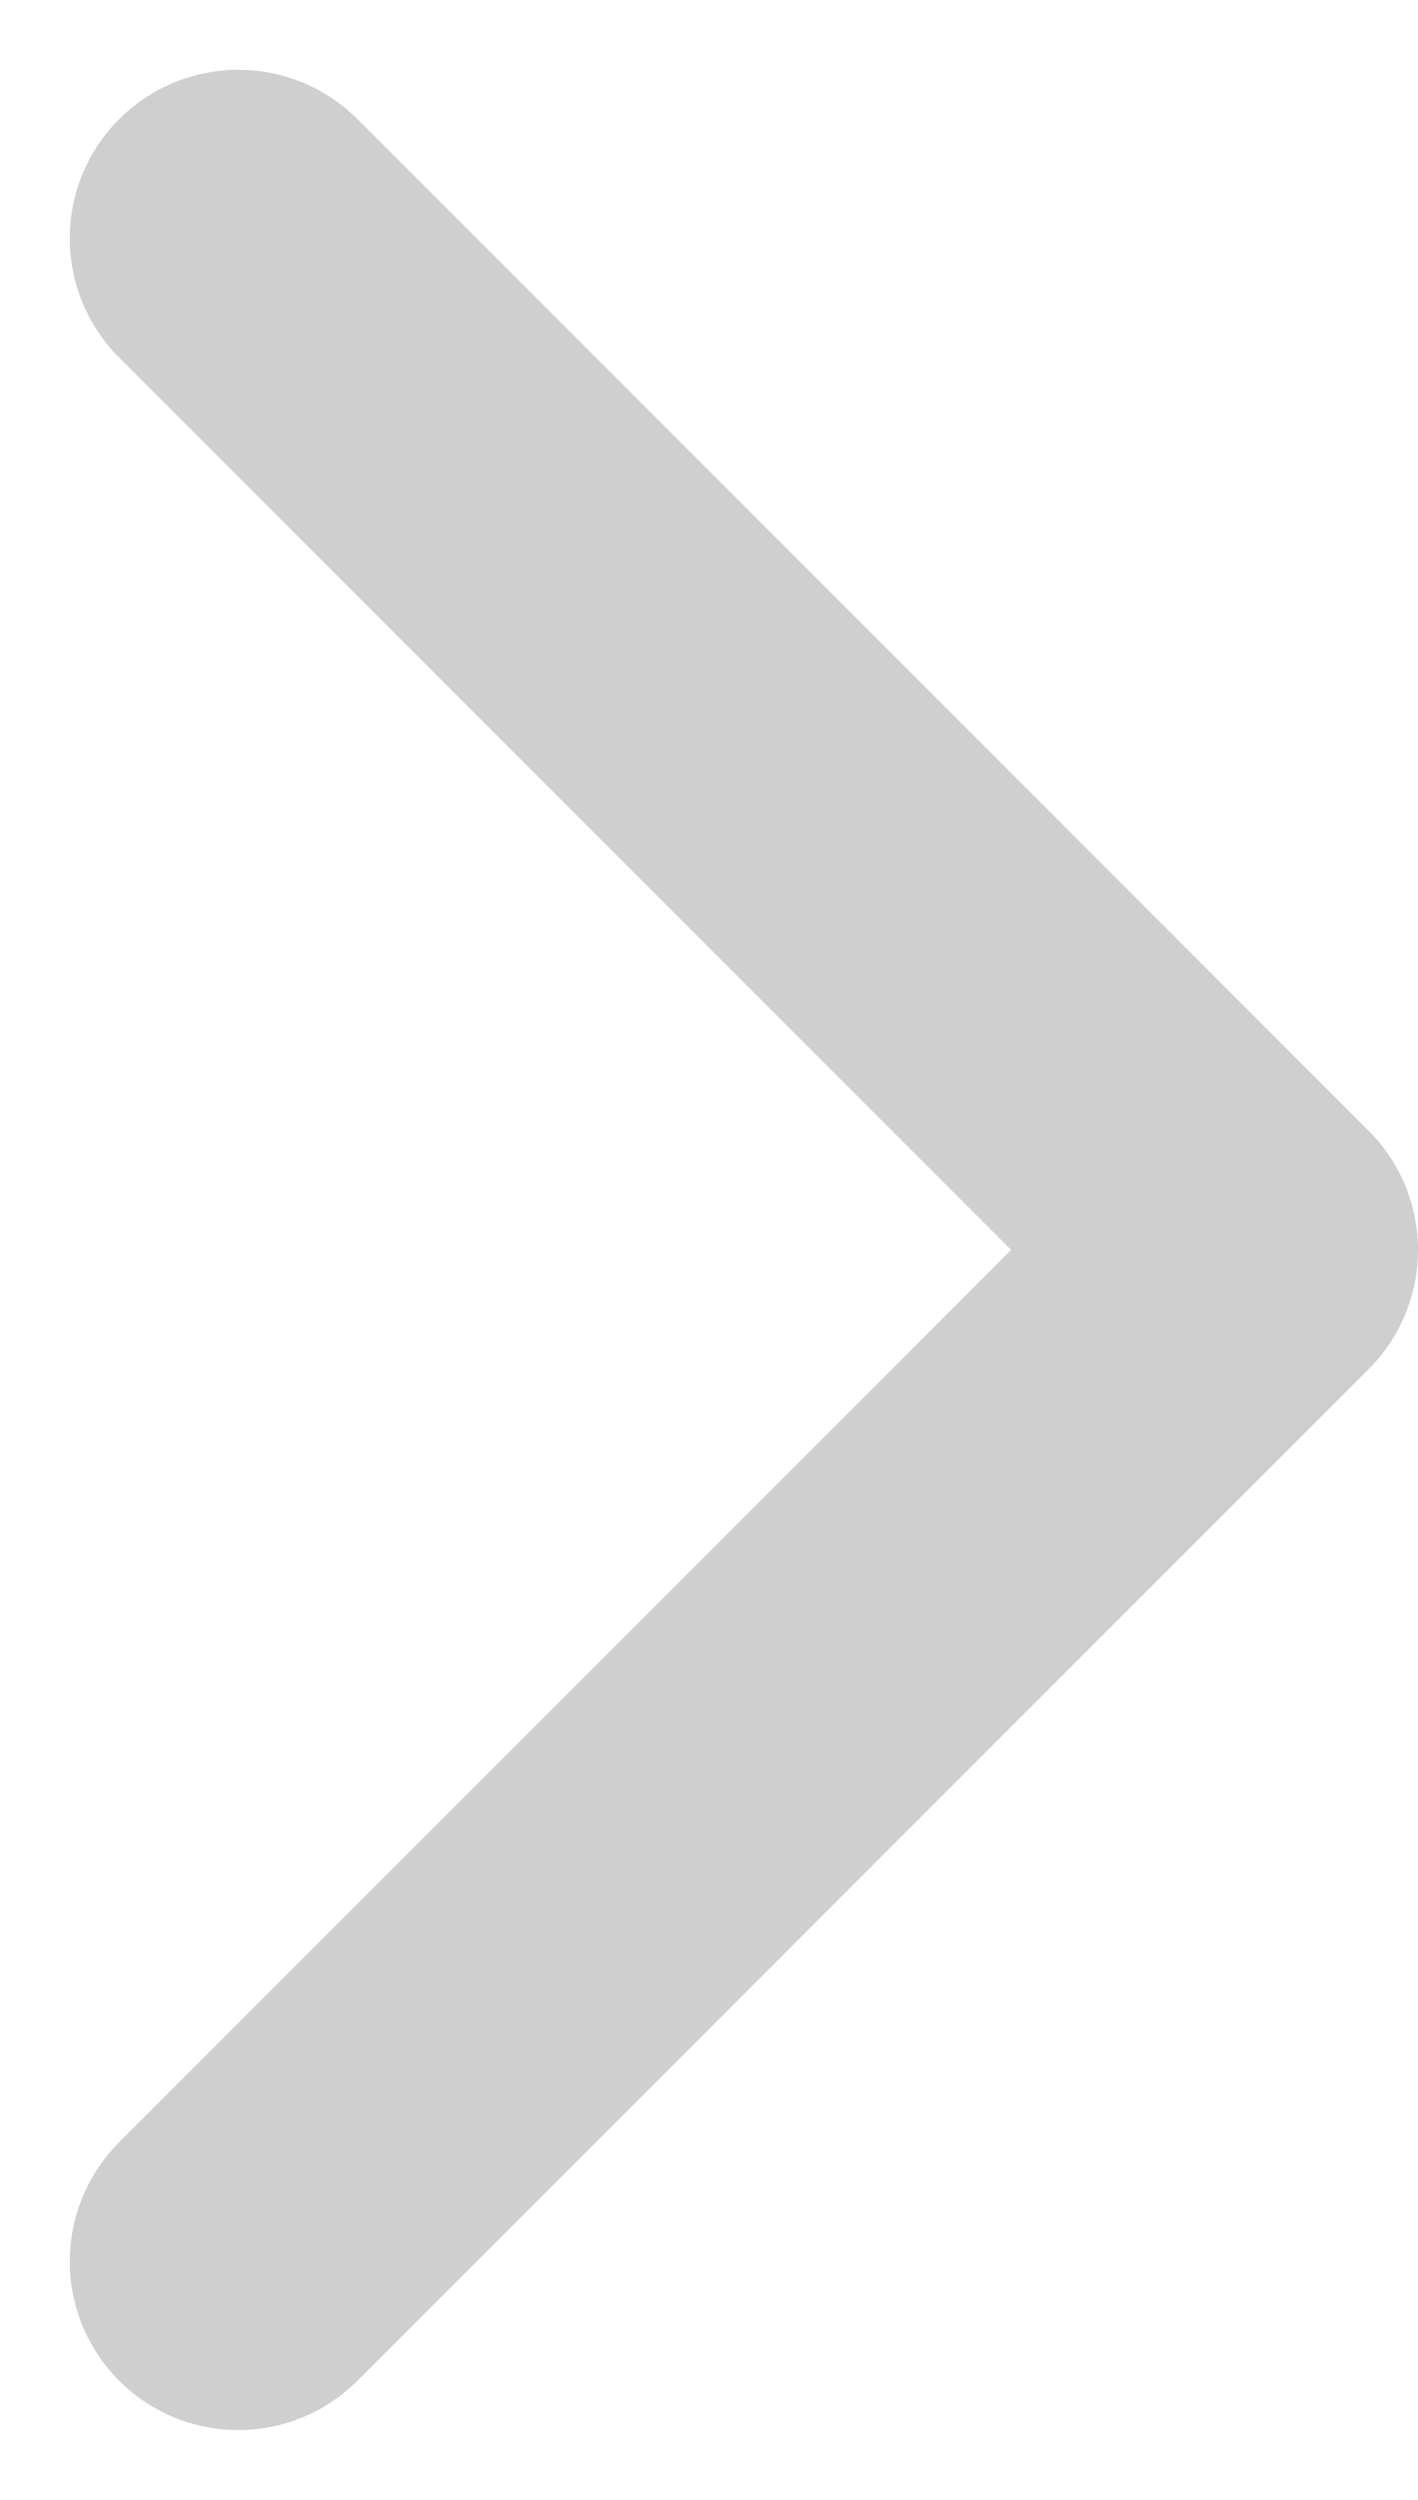 <svg xmlns="http://www.w3.org/2000/svg" width="8.414" height="14.828" viewBox="0 0 8.414 14.828">
  <g id="chevron-right" transform="translate(1.414 1.414)">
    <path id="Path" d="M0,12,6,6,0,0" fill="none" stroke="#cfcfcf" stroke-linecap="round" stroke-linejoin="round" stroke-miterlimit="10" stroke-width="2"/>
  </g>
</svg>
